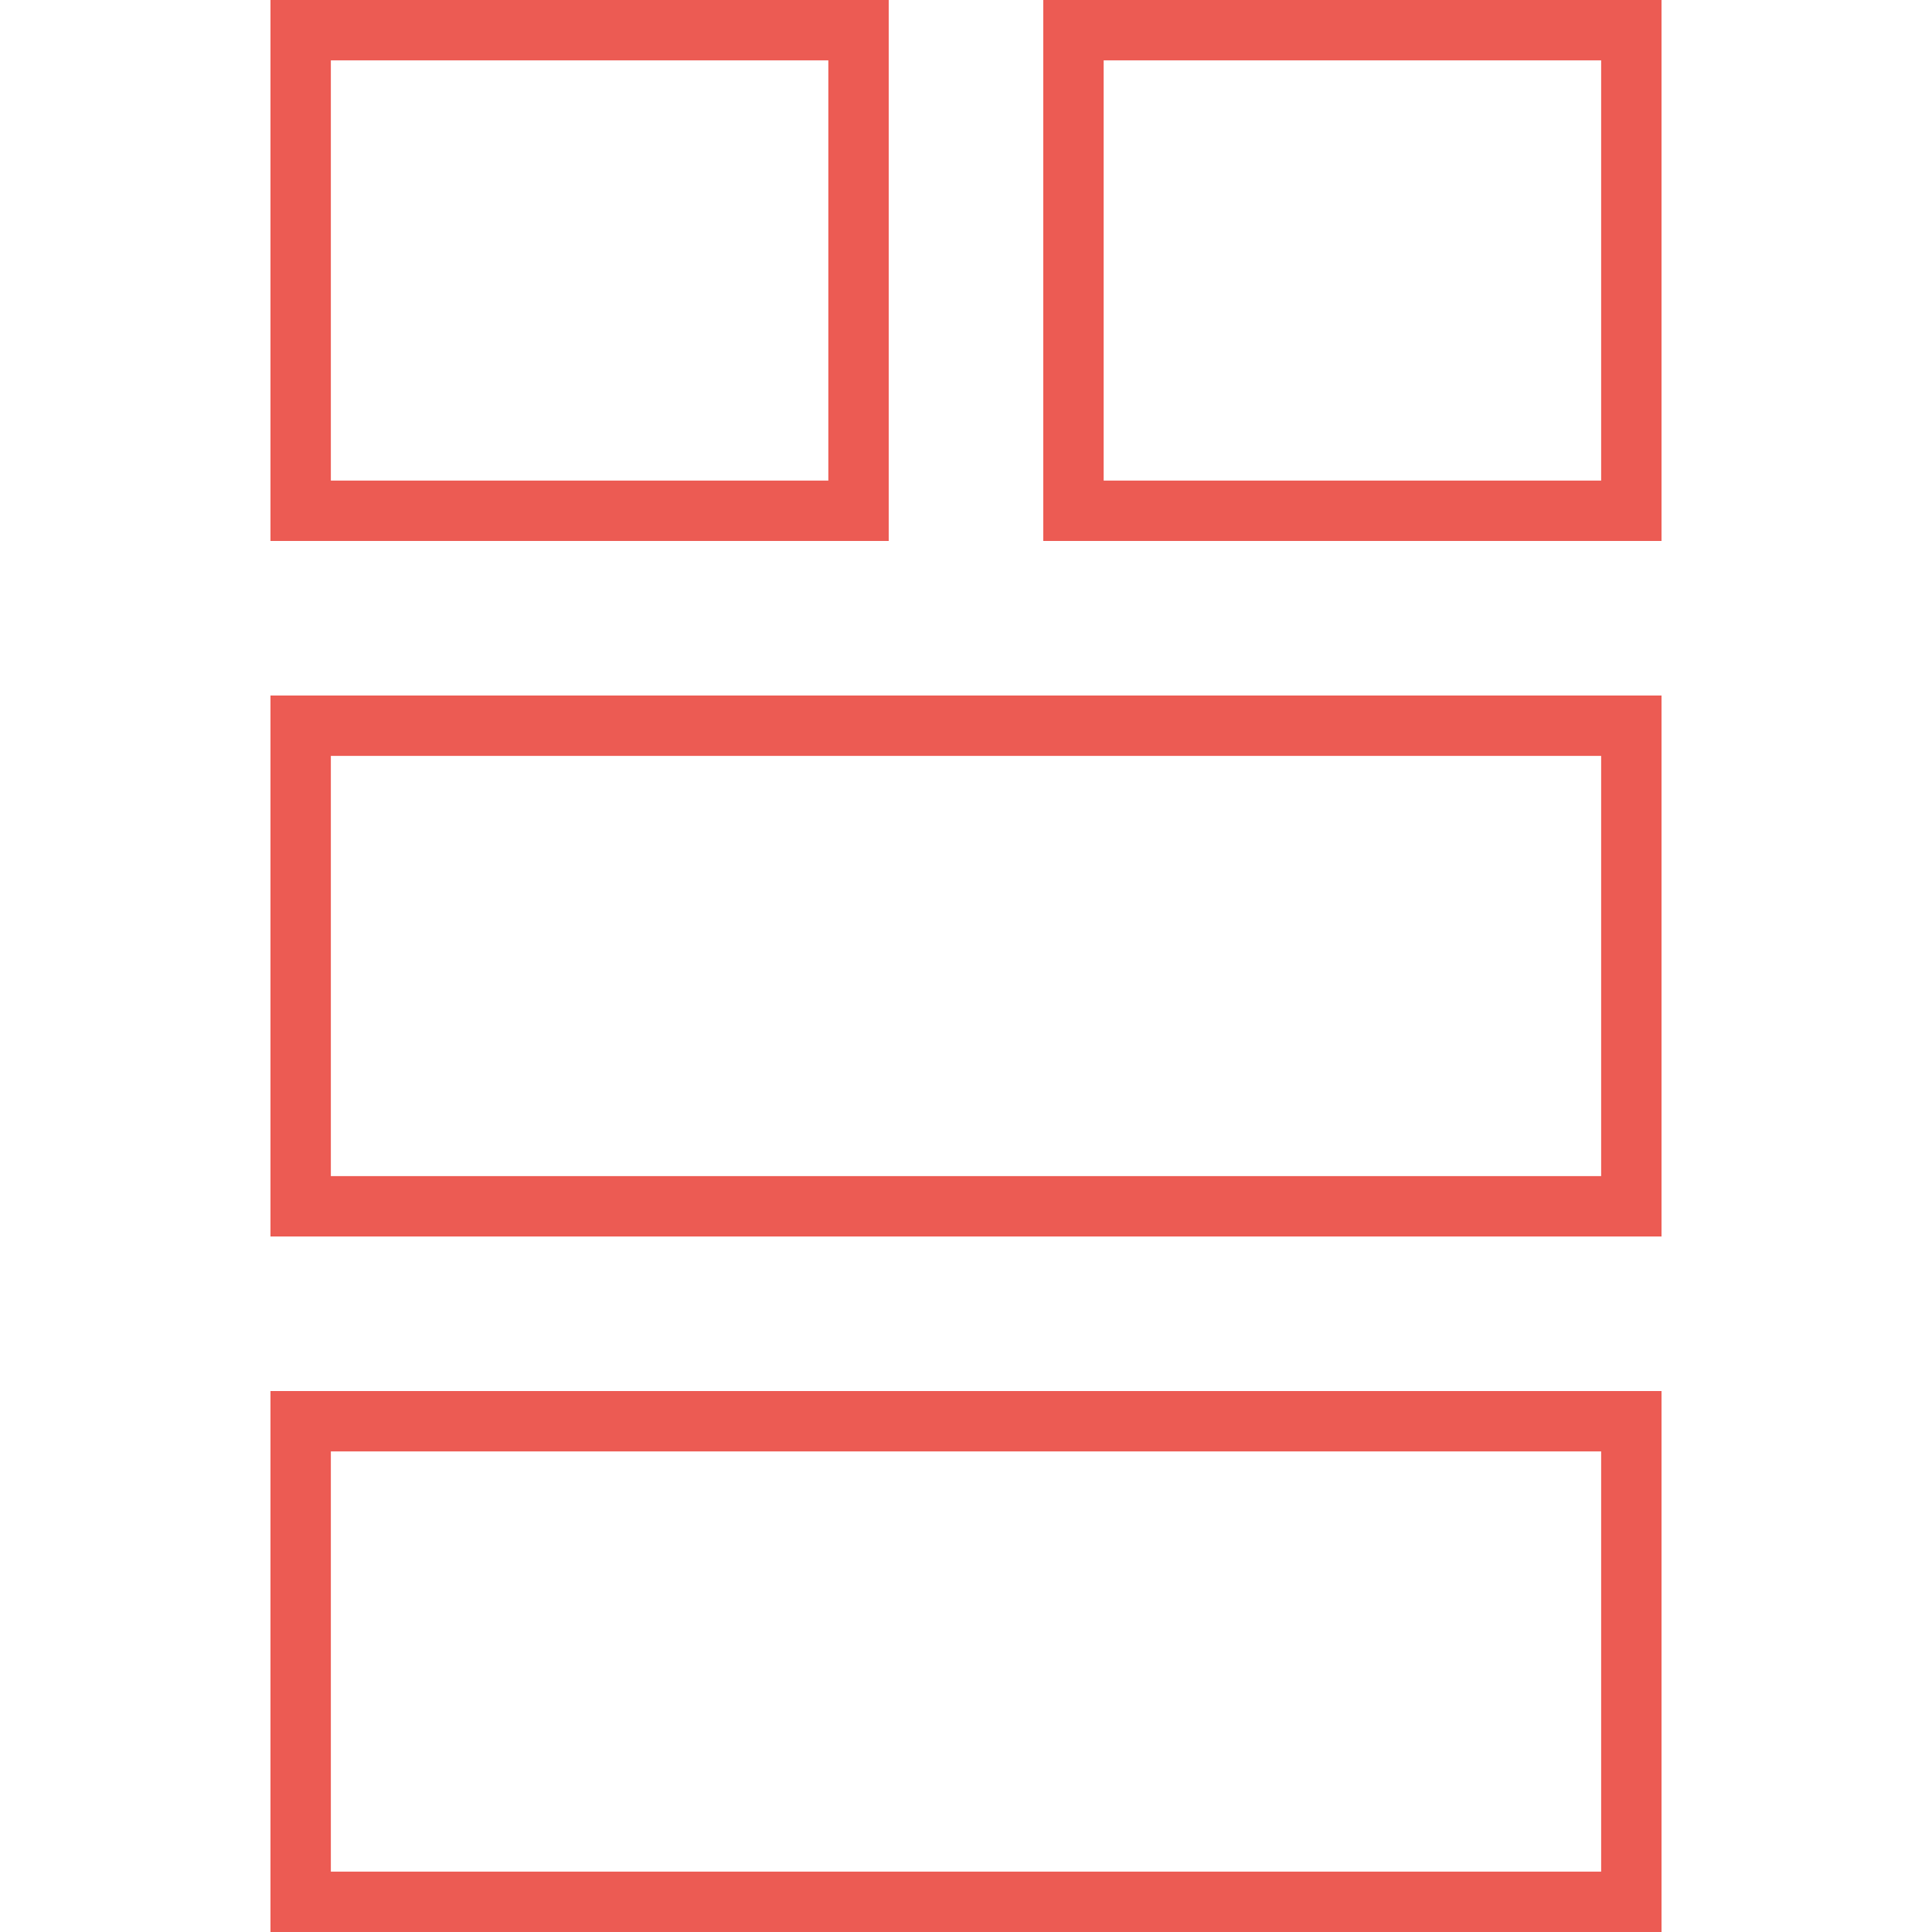 <!DOCTYPE svg PUBLIC "-//W3C//DTD SVG 1.1//EN" "http://www.w3.org/Graphics/SVG/1.1/DTD/svg11.dtd">
<!-- Uploaded to: SVG Repo, www.svgrepo.com, Transformed by: SVG Repo Mixer Tools -->
<svg fill="#ec5b53" height="800px" width="800px" version="1.1" id="Layer_1" xmlns="http://www.w3.org/2000/svg" xmlns:xlink="http://www.w3.org/1999/xlink" viewBox="0 0 512 512" xml:space="preserve">
<g id="SVGRepo_bgCarrier" stroke-width="0"/>
<g id="SVGRepo_tracerCarrier" stroke-linecap="round" stroke-linejoin="round"/>
<g id="SVGRepo_iconCarrier"> <g> <g> <path d="M71.68,0v143.36h163.84V0H71.68z M219.52,127.36H87.68V16h131.84V127.36z"/> </g> </g> <g> <g> <path d="M276.48,0v143.36h163.84V0H276.48z M424.32,127.36H292.48V16h131.84V127.36z"/> </g> </g> <g> <g> <path d="M71.68,184.32v143.36h368.64V184.32H71.68z M424.32,311.68H87.68V200.32h336.64V311.68z"/> </g> </g> <g> <g> <path d="M71.68,368.64V512h368.64V368.64H71.68z M424.32,496H87.68V384.64h336.64V496z"/> </g> </g> </g>
</svg>